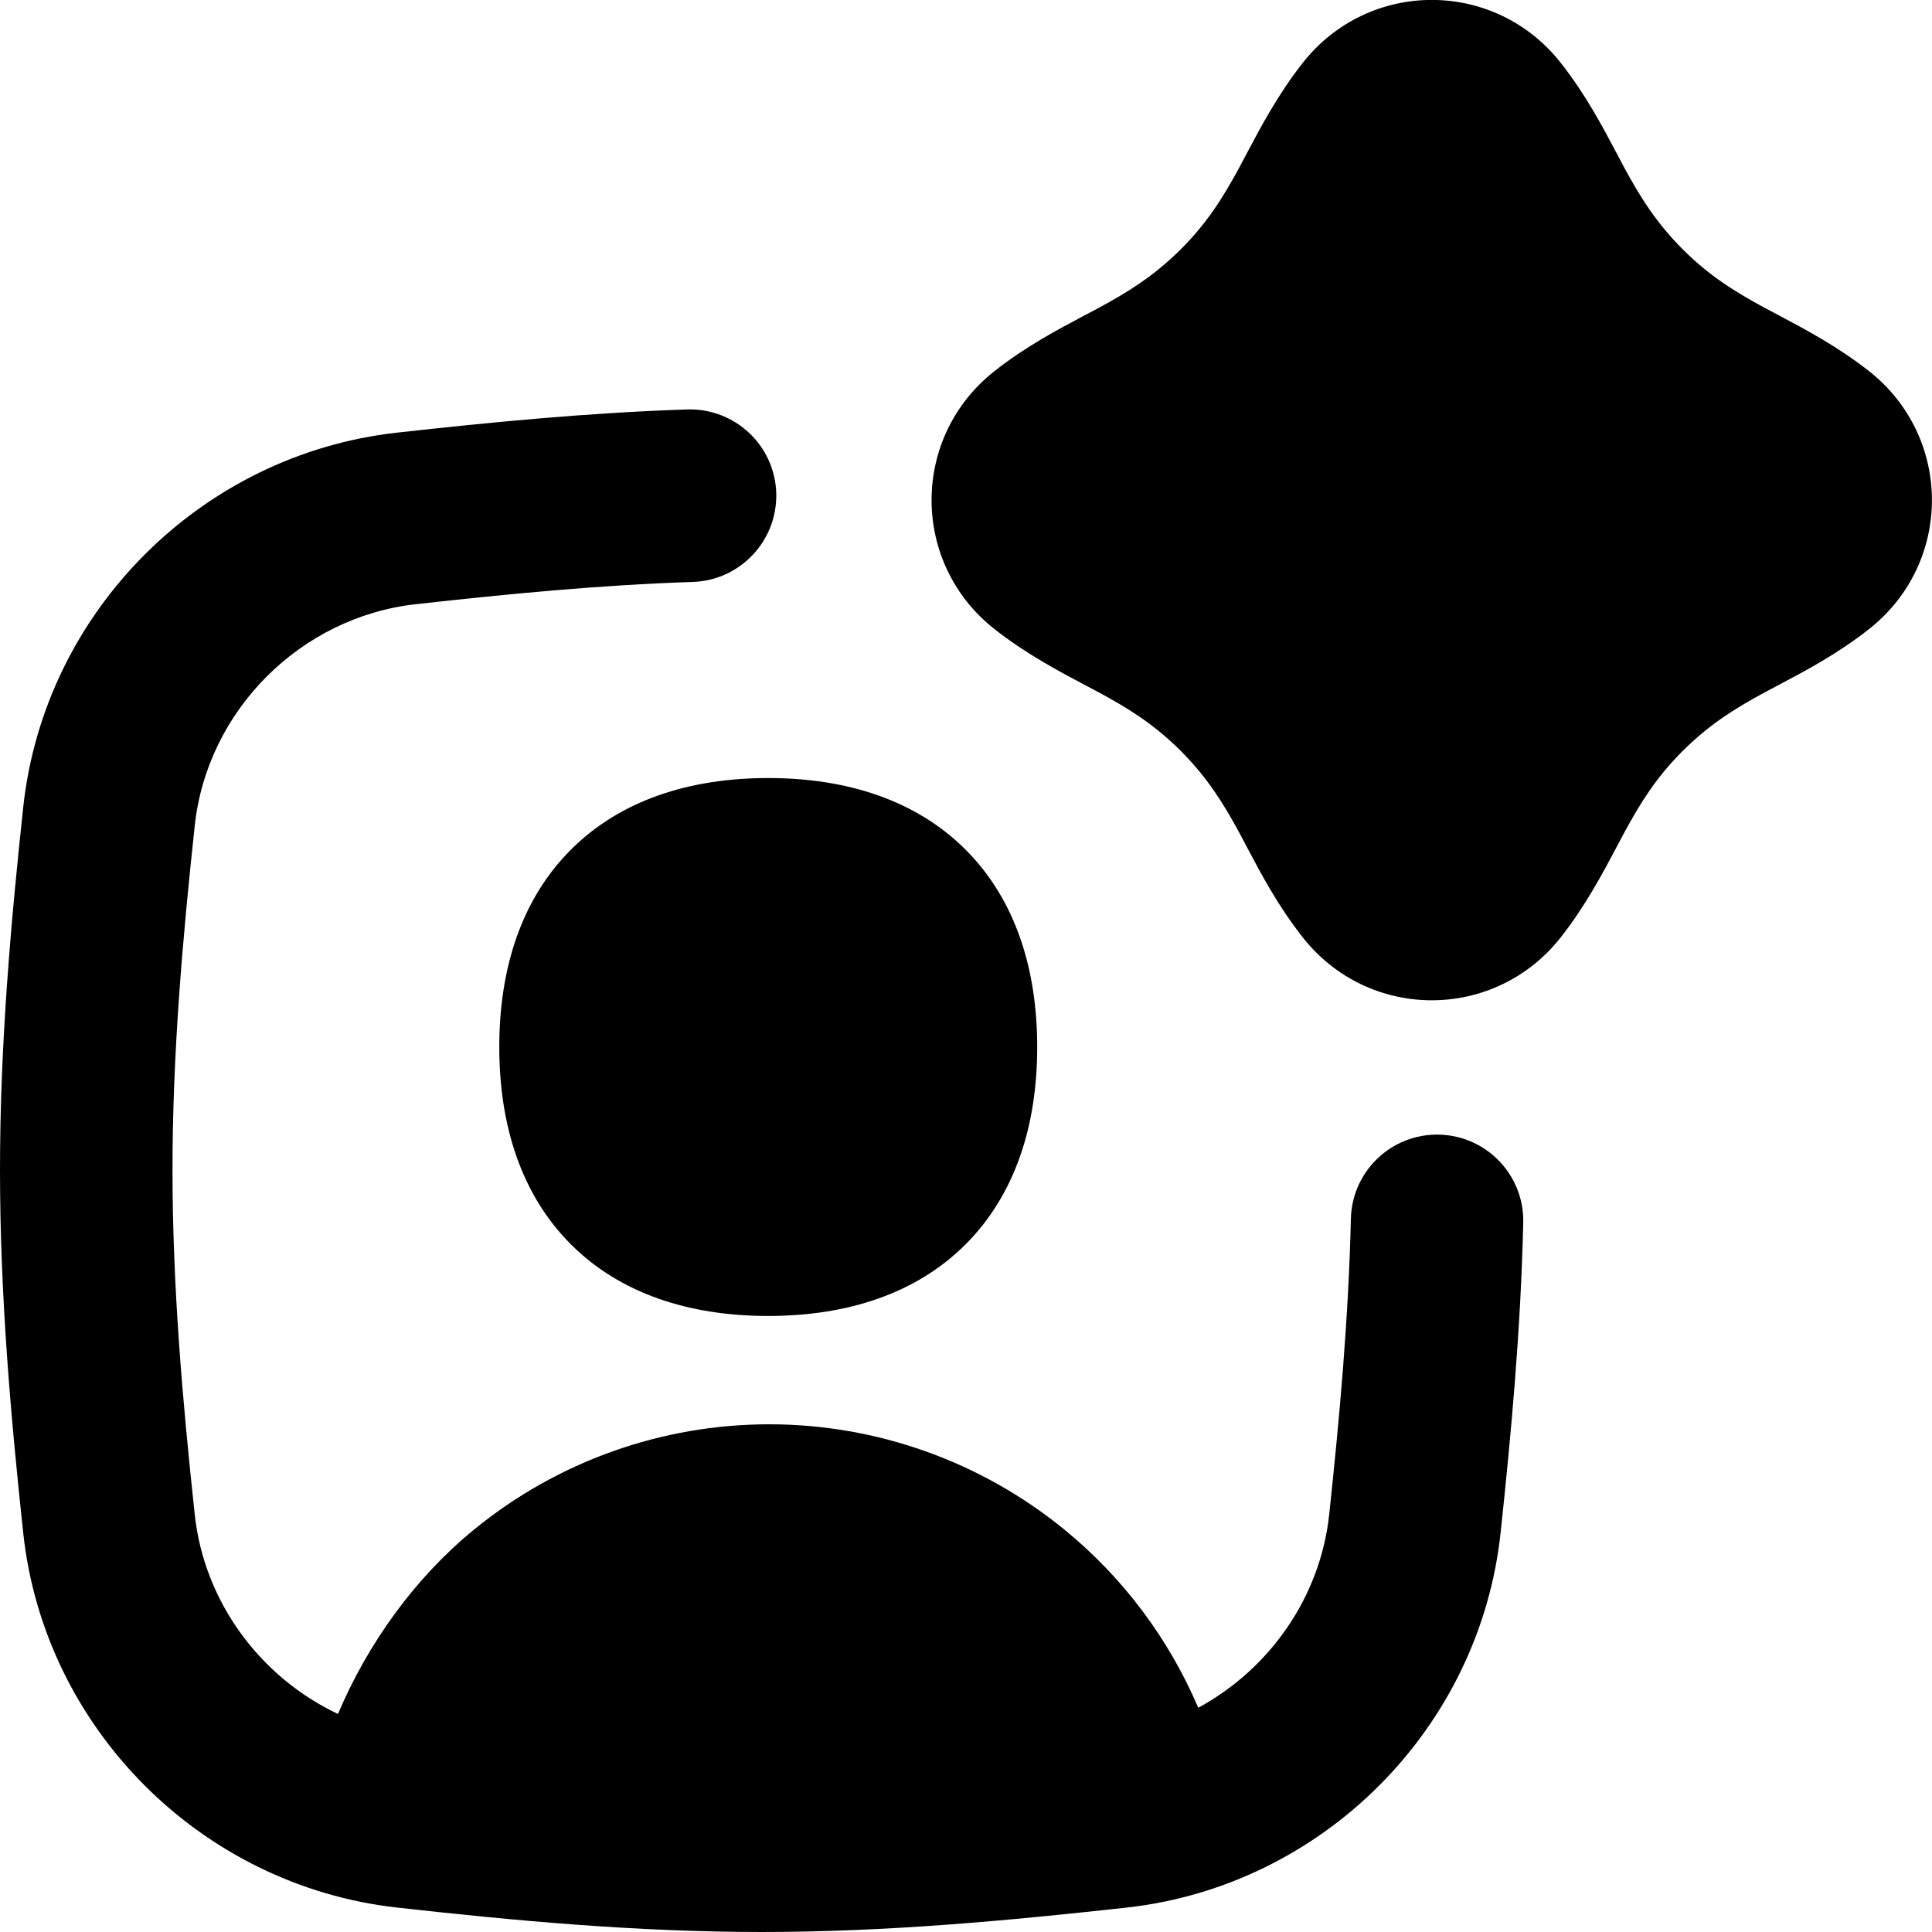 <svg xmlns="http://www.w3.org/2000/svg" fill="none" viewBox="0 0 14 14" id="Ai-Generate-Portrait-Image-Spark--Streamline-Flex-Remix">
  <desc>
    Ai Generate Portrait Image Spark Streamline Icon: https://streamlinehq.com
  </desc>
  <g id="ai-generate-portrait-image-spark--picture-photography-photo-image-artificial-intelligence-ai">
    <path id="Union" fill="#000000" fill-rule="evenodd" d="M9.439 0.457c0.479 -0.61 1.393 -0.61 1.872 0 0.178 0.226 0.301 0.459 0.402 0.65 0.019 0.036 0.038 0.071 0.055 0.104 0.115 0.212 0.23 0.399 0.425 0.595 0.196 0.196 0.383 0.31 0.595 0.425 0.033 0.018 0.068 0.036 0.104 0.055 0.19 0.101 0.423 0.224 0.65 0.402 0.61 0.479 0.61 1.393 0 1.872 -0.226 0.178 -0.459 0.301 -0.65 0.402 -0.036 0.019 -0.071 0.038 -0.104 0.055 -0.212 0.115 -0.399 0.23 -0.595 0.425 -0.196 0.196 -0.31 0.383 -0.425 0.595 -0.018 0.033 -0.036 0.068 -0.055 0.104 -0.101 0.19 -0.224 0.423 -0.402 0.65 -0.479 0.61 -1.393 0.61 -1.872 0 -0.178 -0.226 -0.301 -0.459 -0.402 -0.65 -0.019 -0.036 -0.038 -0.071 -0.055 -0.104 -0.115 -0.212 -0.23 -0.399 -0.425 -0.595 -0.196 -0.196 -0.383 -0.31 -0.595 -0.425 -0.033 -0.018 -0.068 -0.036 -0.104 -0.055 -0.19 -0.101 -0.423 -0.224 -0.65 -0.402 -0.61 -0.479 -0.61 -1.393 0 -1.872 0.226 -0.178 0.459 -0.301 0.65 -0.402 0.036 -0.019 0.071 -0.038 0.104 -0.055 0.212 -0.115 0.399 -0.23 0.595 -0.425 0.196 -0.196 0.31 -0.383 0.425 -0.595 0.018 -0.033 0.036 -0.068 0.055 -0.104 0.101 -0.19 0.224 -0.423 0.402 -0.65ZM5.021 4.217c0.345 -0.012 0.615 -0.301 0.604 -0.646 -0.012 -0.345 -0.301 -0.615 -0.646 -0.604 -0.722 0.024 -1.426 0.093 -2.102 0.168 -1.418 0.158 -2.557 1.295 -2.709 2.717C0.078 6.691 0 7.573 0 8.479c0 0.906 0.078 1.788 0.168 2.627 0.152 1.421 1.291 2.558 2.709 2.717 0.843 0.094 1.731 0.177 2.644 0.177 0.913 0 1.801 -0.084 2.644 -0.177 1.418 -0.158 2.557 -1.295 2.709 -2.717 0.077 -0.721 0.146 -1.474 0.164 -2.245 0.008 -0.345 -0.265 -0.631 -0.61 -0.639 -0.345 -0.008 -0.631 0.265 -0.639 0.61 -0.017 0.719 -0.081 1.43 -0.157 2.141 -0.064 0.602 -0.434 1.123 -0.949 1.402 -0.213 -0.499 -0.544 -0.943 -0.97 -1.291 -0.604 -0.493 -1.359 -0.763 -2.139 -0.763 -0.779 0 -1.535 0.269 -2.139 0.763 -0.427 0.349 -0.768 0.822 -0.986 1.336 -0.561 -0.265 -0.97 -0.81 -1.038 -1.447C1.322 10.146 1.25 9.317 1.25 8.479c0 -0.838 0.072 -1.667 0.161 -2.494 0.089 -0.836 0.766 -1.514 1.604 -1.607 0.666 -0.074 1.333 -0.139 2.006 -0.161Zm-0.884 1.94c0.357 -0.357 0.857 -0.519 1.43 -0.519 0.573 0 1.073 0.162 1.43 0.519 0.357 0.357 0.519 0.857 0.519 1.43 0 0.573 -0.162 1.073 -0.519 1.43 -0.357 0.357 -0.857 0.519 -1.43 0.519 -0.573 0 -1.073 -0.162 -1.43 -0.519 -0.357 -0.357 -0.519 -0.857 -0.519 -1.43 0 -0.573 0.162 -1.073 0.519 -1.43Z" clip-rule="evenodd" stroke-width="1"></path>
  </g>
</svg>